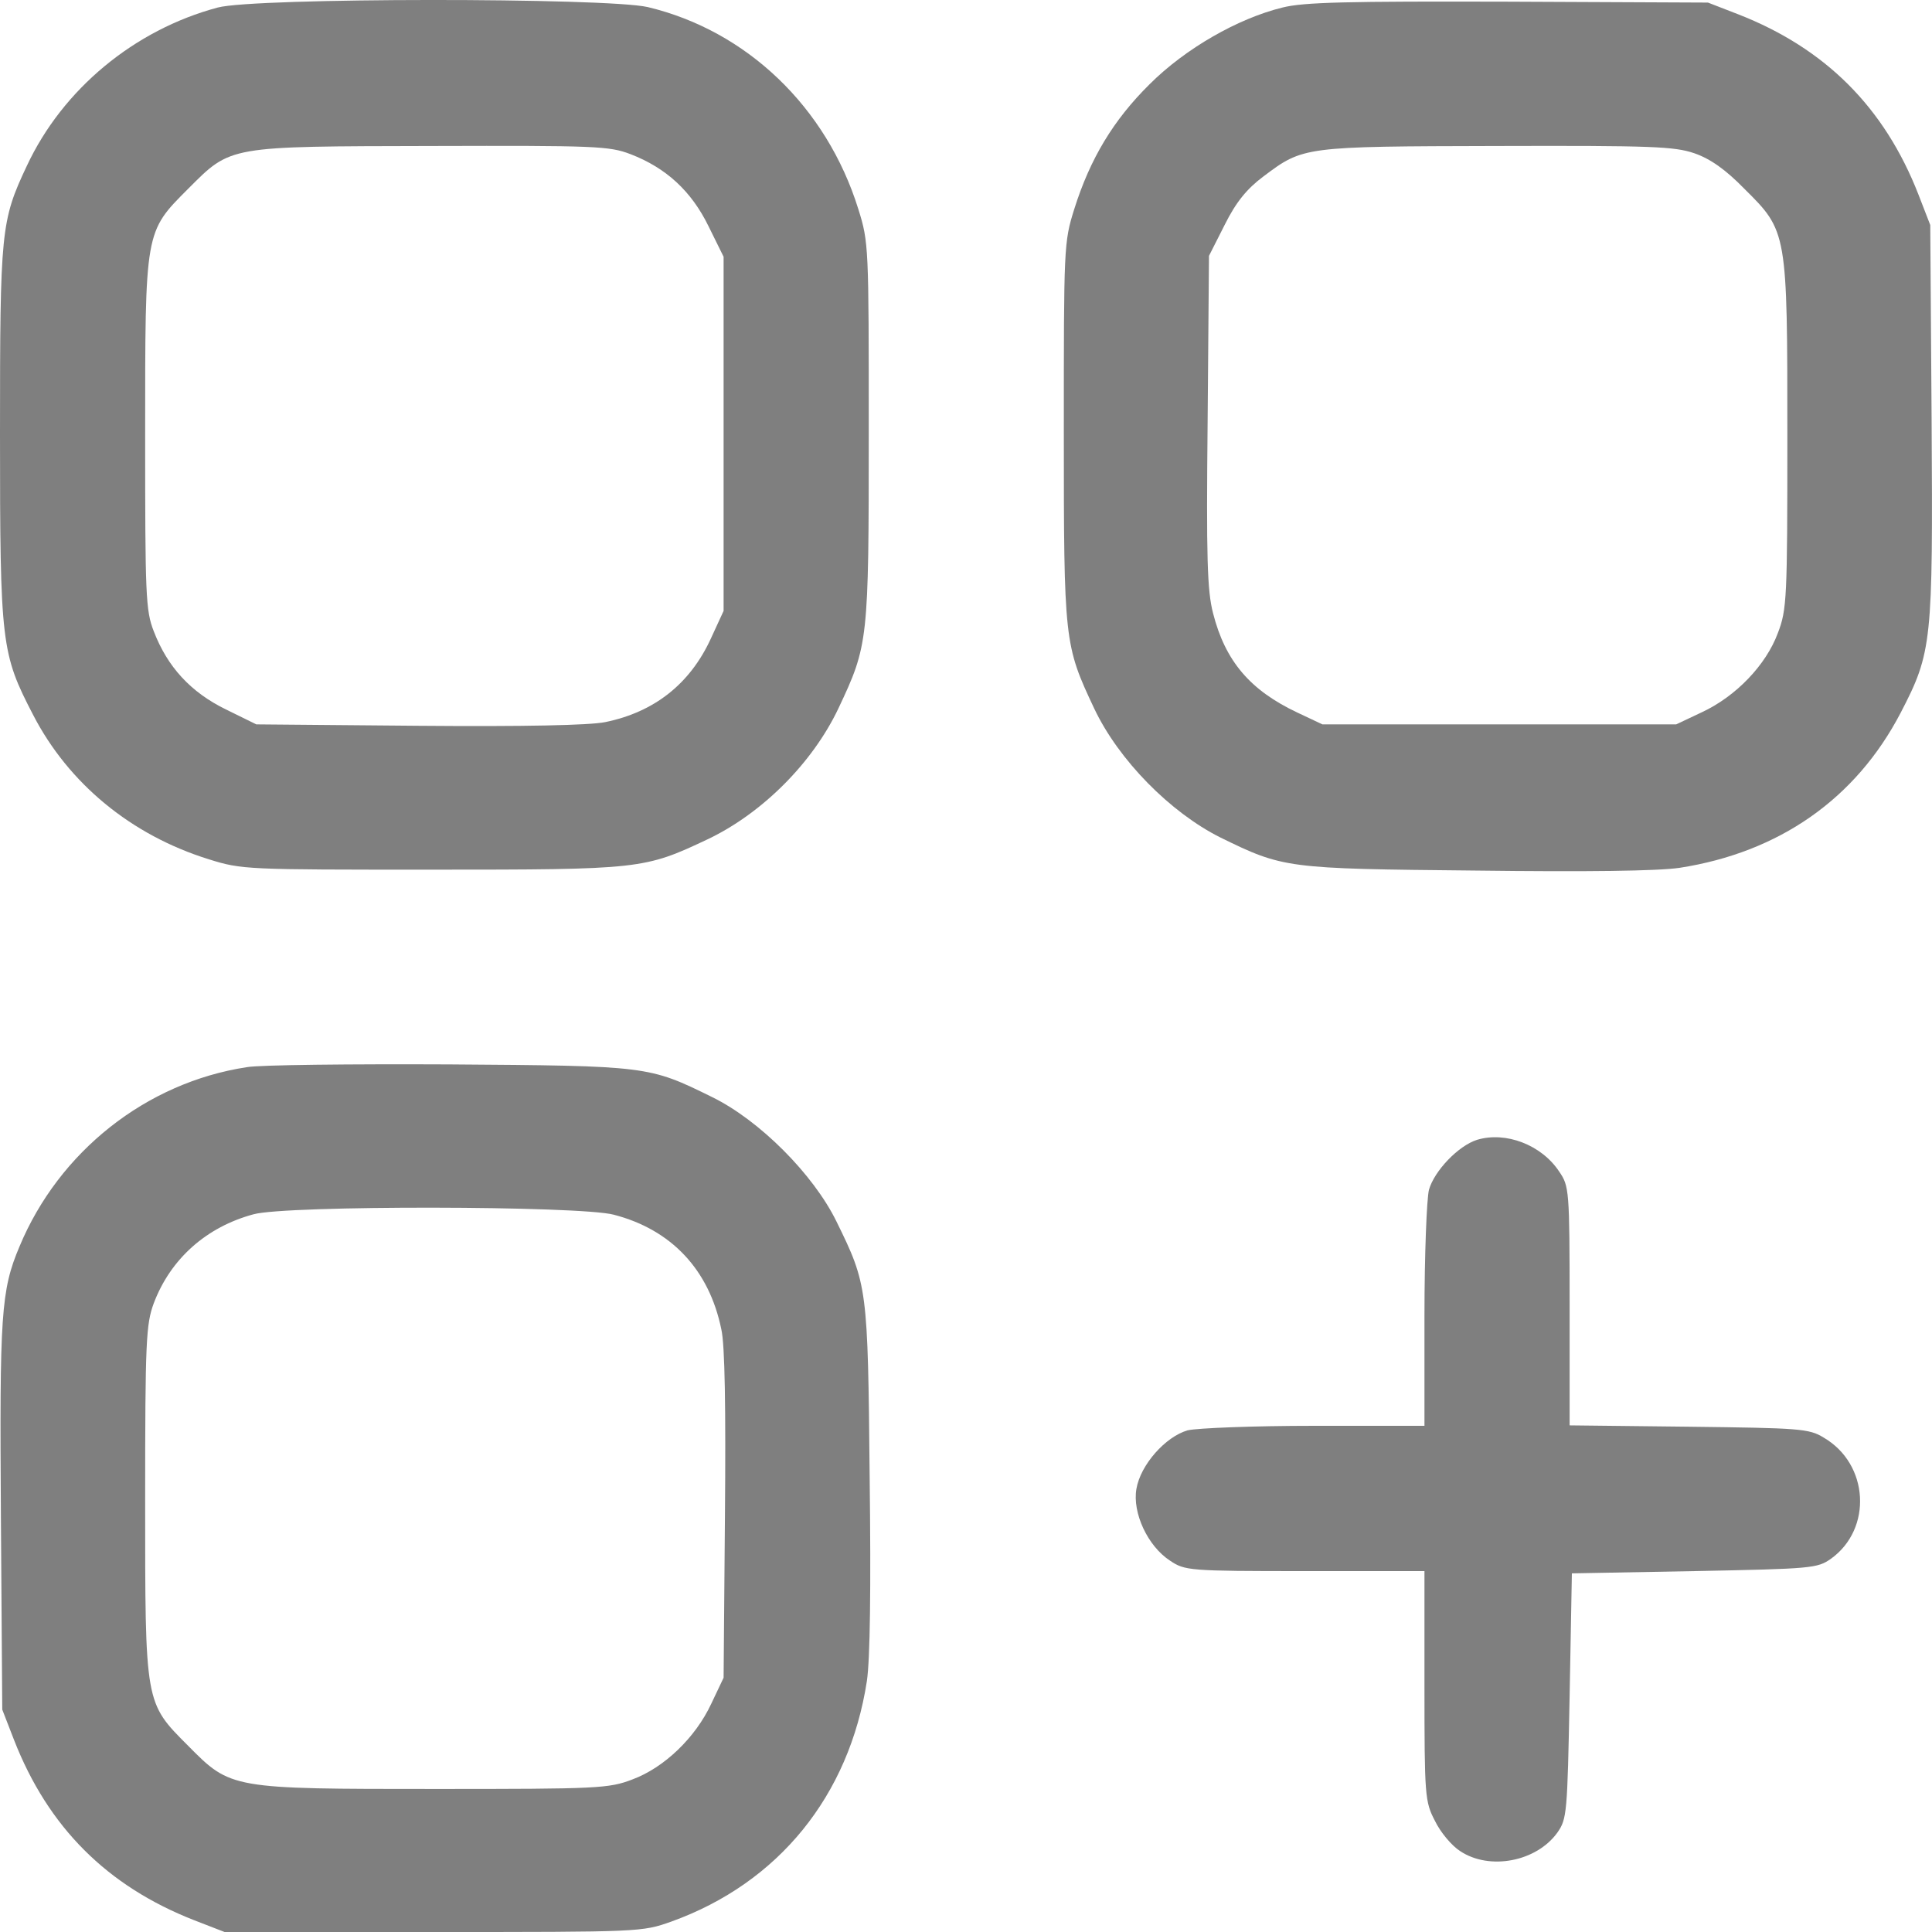 <svg width="30" height="30" viewBox="0 0 30 30" fill="none" xmlns="http://www.w3.org/2000/svg">
<path d="M3.381 0.117C2.085 0.463 0.972 1.386 0.416 2.577C0.014 3.43 0 3.578 0 6.737C0 10.008 0.021 10.149 0.514 11.1C1.064 12.165 2.036 12.968 3.24 13.342C3.755 13.504 3.825 13.504 6.692 13.504C9.954 13.504 10.003 13.497 10.989 13.032C11.834 12.63 12.616 11.848 13.018 11.002C13.483 10.015 13.49 9.965 13.49 6.701C13.49 3.832 13.49 3.762 13.328 3.247C12.835 1.661 11.595 0.477 10.059 0.11C9.418 -0.038 3.952 -0.038 3.381 0.117ZM9.791 2.394C10.341 2.606 10.735 2.965 11.003 3.515L11.236 3.987V6.737V9.486L11.038 9.916C10.714 10.621 10.158 11.058 9.397 11.213C9.158 11.262 8.143 11.284 6.502 11.27L3.98 11.248L3.508 11.016C2.959 10.748 2.599 10.353 2.388 9.803C2.261 9.479 2.254 9.246 2.254 6.751C2.254 3.571 2.247 3.607 2.923 2.93C3.593 2.26 3.529 2.274 6.706 2.267C9.242 2.26 9.46 2.267 9.791 2.394Z" fill="#7F7F7F"/>
<path d="M19.914 0.117C19.224 0.286 18.407 0.752 17.85 1.309C17.287 1.866 16.927 2.465 16.681 3.247C16.519 3.762 16.519 3.832 16.519 6.701C16.519 9.965 16.526 10.015 16.991 11.002C17.371 11.805 18.174 12.616 18.949 13.004C19.928 13.483 19.97 13.49 22.908 13.518C24.648 13.54 25.74 13.525 26.078 13.476C27.627 13.236 28.818 12.405 29.515 11.065C30.001 10.127 30.015 9.979 29.994 6.532L29.973 3.494L29.79 3.022C29.262 1.668 28.346 0.752 26.993 0.223L26.521 0.04L23.422 0.026C20.928 0.019 20.245 0.033 19.914 0.117ZM26.31 2.38C26.557 2.465 26.796 2.634 27.085 2.93C27.754 3.593 27.754 3.593 27.754 6.779C27.754 9.296 27.747 9.465 27.606 9.831C27.423 10.325 26.958 10.811 26.43 11.058L26.028 11.248H23.281H20.534L20.146 11.065C19.414 10.72 19.026 10.268 18.836 9.521C18.745 9.169 18.731 8.661 18.752 6.532L18.773 3.973L19.019 3.487C19.195 3.134 19.364 2.93 19.618 2.74C20.238 2.274 20.238 2.274 23.246 2.267C25.655 2.26 26 2.274 26.31 2.38Z" fill="#7F7F7F"/>
<path d="M3.832 16.571C2.268 16.81 0.916 17.882 0.303 19.355C0.014 20.039 -0.007 20.413 0.014 23.55L0.035 26.546L0.218 27.018C0.747 28.372 1.662 29.288 3.015 29.817L3.487 30H6.727C9.946 30 9.968 30 10.425 29.838C12.088 29.239 13.187 27.885 13.461 26.102C13.511 25.763 13.525 24.671 13.504 22.929C13.476 19.99 13.469 19.947 12.989 18.968C12.63 18.234 11.792 17.395 11.059 17.036C10.073 16.55 10.059 16.55 6.974 16.528C5.445 16.521 4.029 16.535 3.832 16.571ZM9.531 18.862C10.425 19.094 11.01 19.715 11.2 20.638C11.257 20.878 11.271 21.879 11.257 23.529L11.236 26.052L11.045 26.454C10.799 26.983 10.313 27.448 9.82 27.631C9.453 27.772 9.284 27.779 6.769 27.779C3.585 27.779 3.585 27.779 2.923 27.11C2.247 26.433 2.254 26.468 2.254 23.289C2.254 20.814 2.268 20.561 2.388 20.236C2.649 19.546 3.205 19.052 3.938 18.855C4.445 18.714 9.002 18.721 9.531 18.862Z" fill="#7F7F7F"/>
<path d="M22.936 17.699C22.647 17.79 22.274 18.178 22.189 18.474C22.154 18.608 22.119 19.489 22.119 20.427V22.14H20.414C19.47 22.14 18.59 22.175 18.442 22.21C18.097 22.309 17.709 22.746 17.646 23.12C17.582 23.493 17.822 24.008 18.167 24.233C18.399 24.389 18.456 24.396 20.259 24.396H22.119V26.179C22.119 27.885 22.126 27.977 22.281 28.273C22.365 28.449 22.542 28.661 22.675 28.745C23.133 29.048 23.859 28.907 24.183 28.456C24.331 28.245 24.338 28.16 24.373 26.334L24.408 24.431L26.31 24.396C28.135 24.36 28.219 24.353 28.43 24.205C29.079 23.74 29.022 22.732 28.318 22.323C28.092 22.182 27.937 22.175 26.226 22.154L24.373 22.133V20.279C24.373 18.474 24.366 18.418 24.211 18.192C23.936 17.776 23.38 17.565 22.936 17.699Z" fill="#7F7F7F"/>
</svg>
